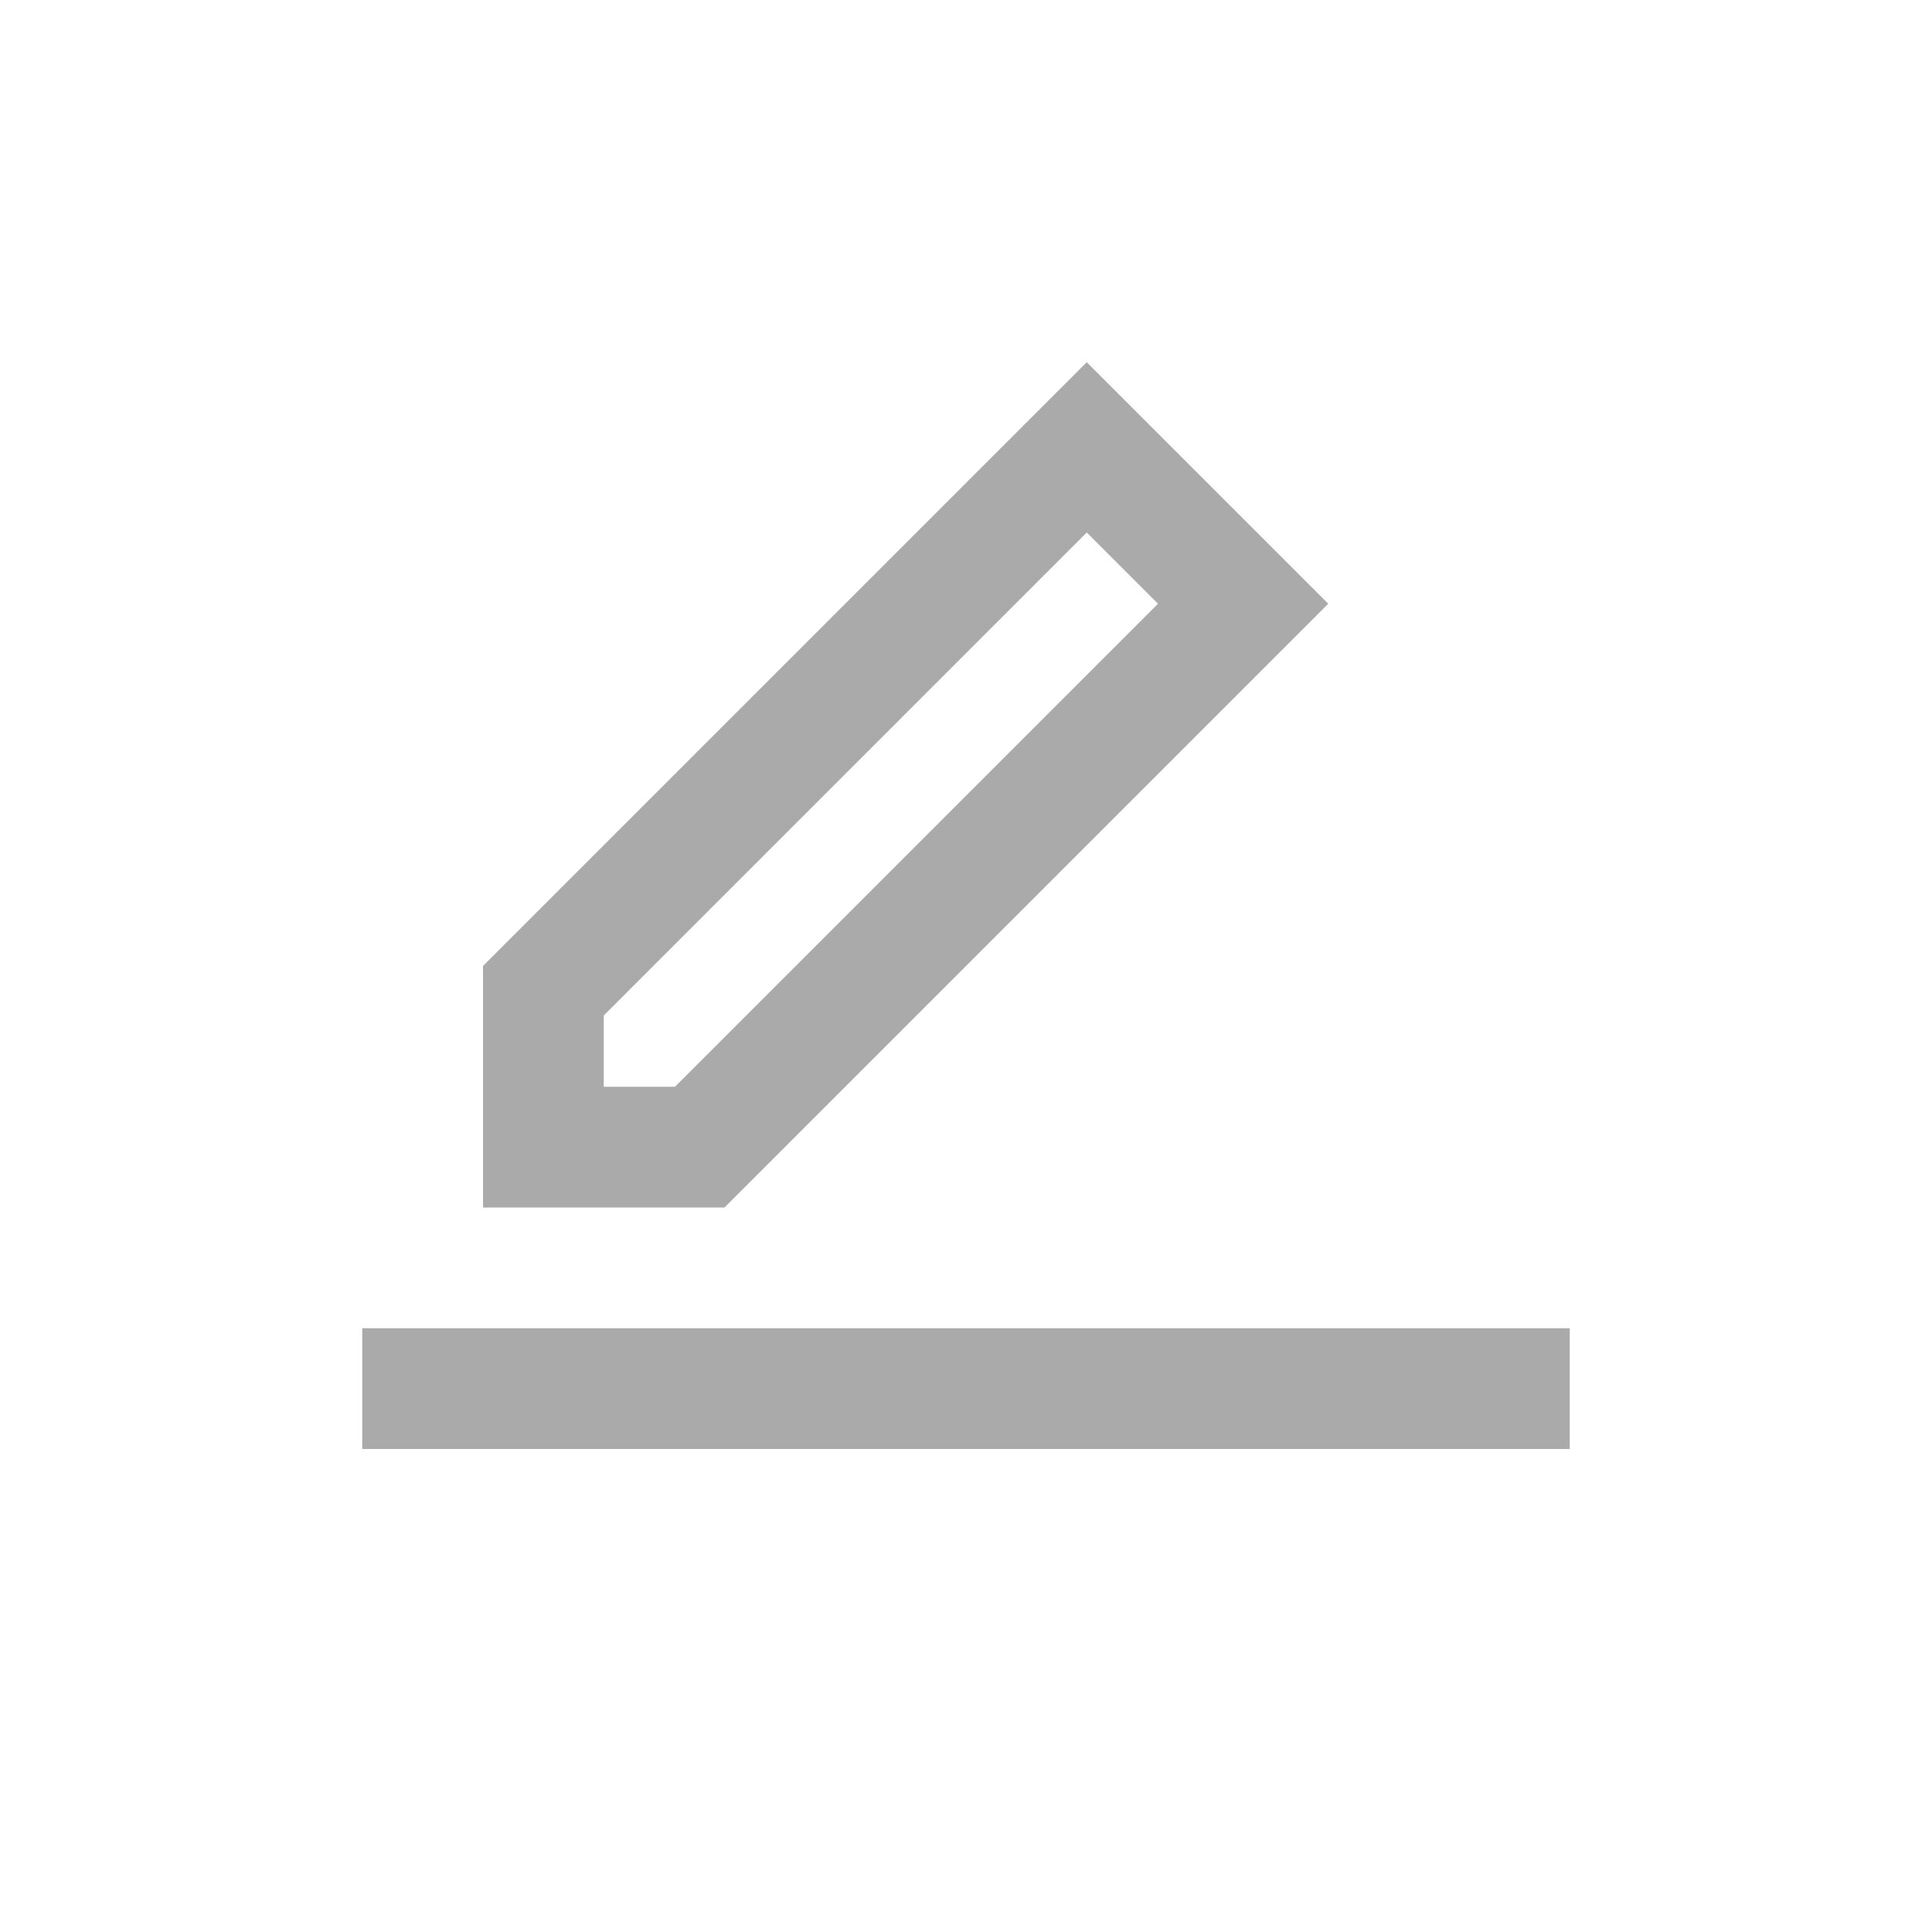 <svg xmlns="http://www.w3.org/2000/svg" xmlns:xlink="http://www.w3.org/1999/xlink" width="16" height="16" viewBox="0 0 16 16"><path fill="#aaaaaa" d="M11 5 9 3 4 8v2h2zM5 9v-.59l4-4 .59.59-4 4zm-2 2v1h10v-1z"/></svg>